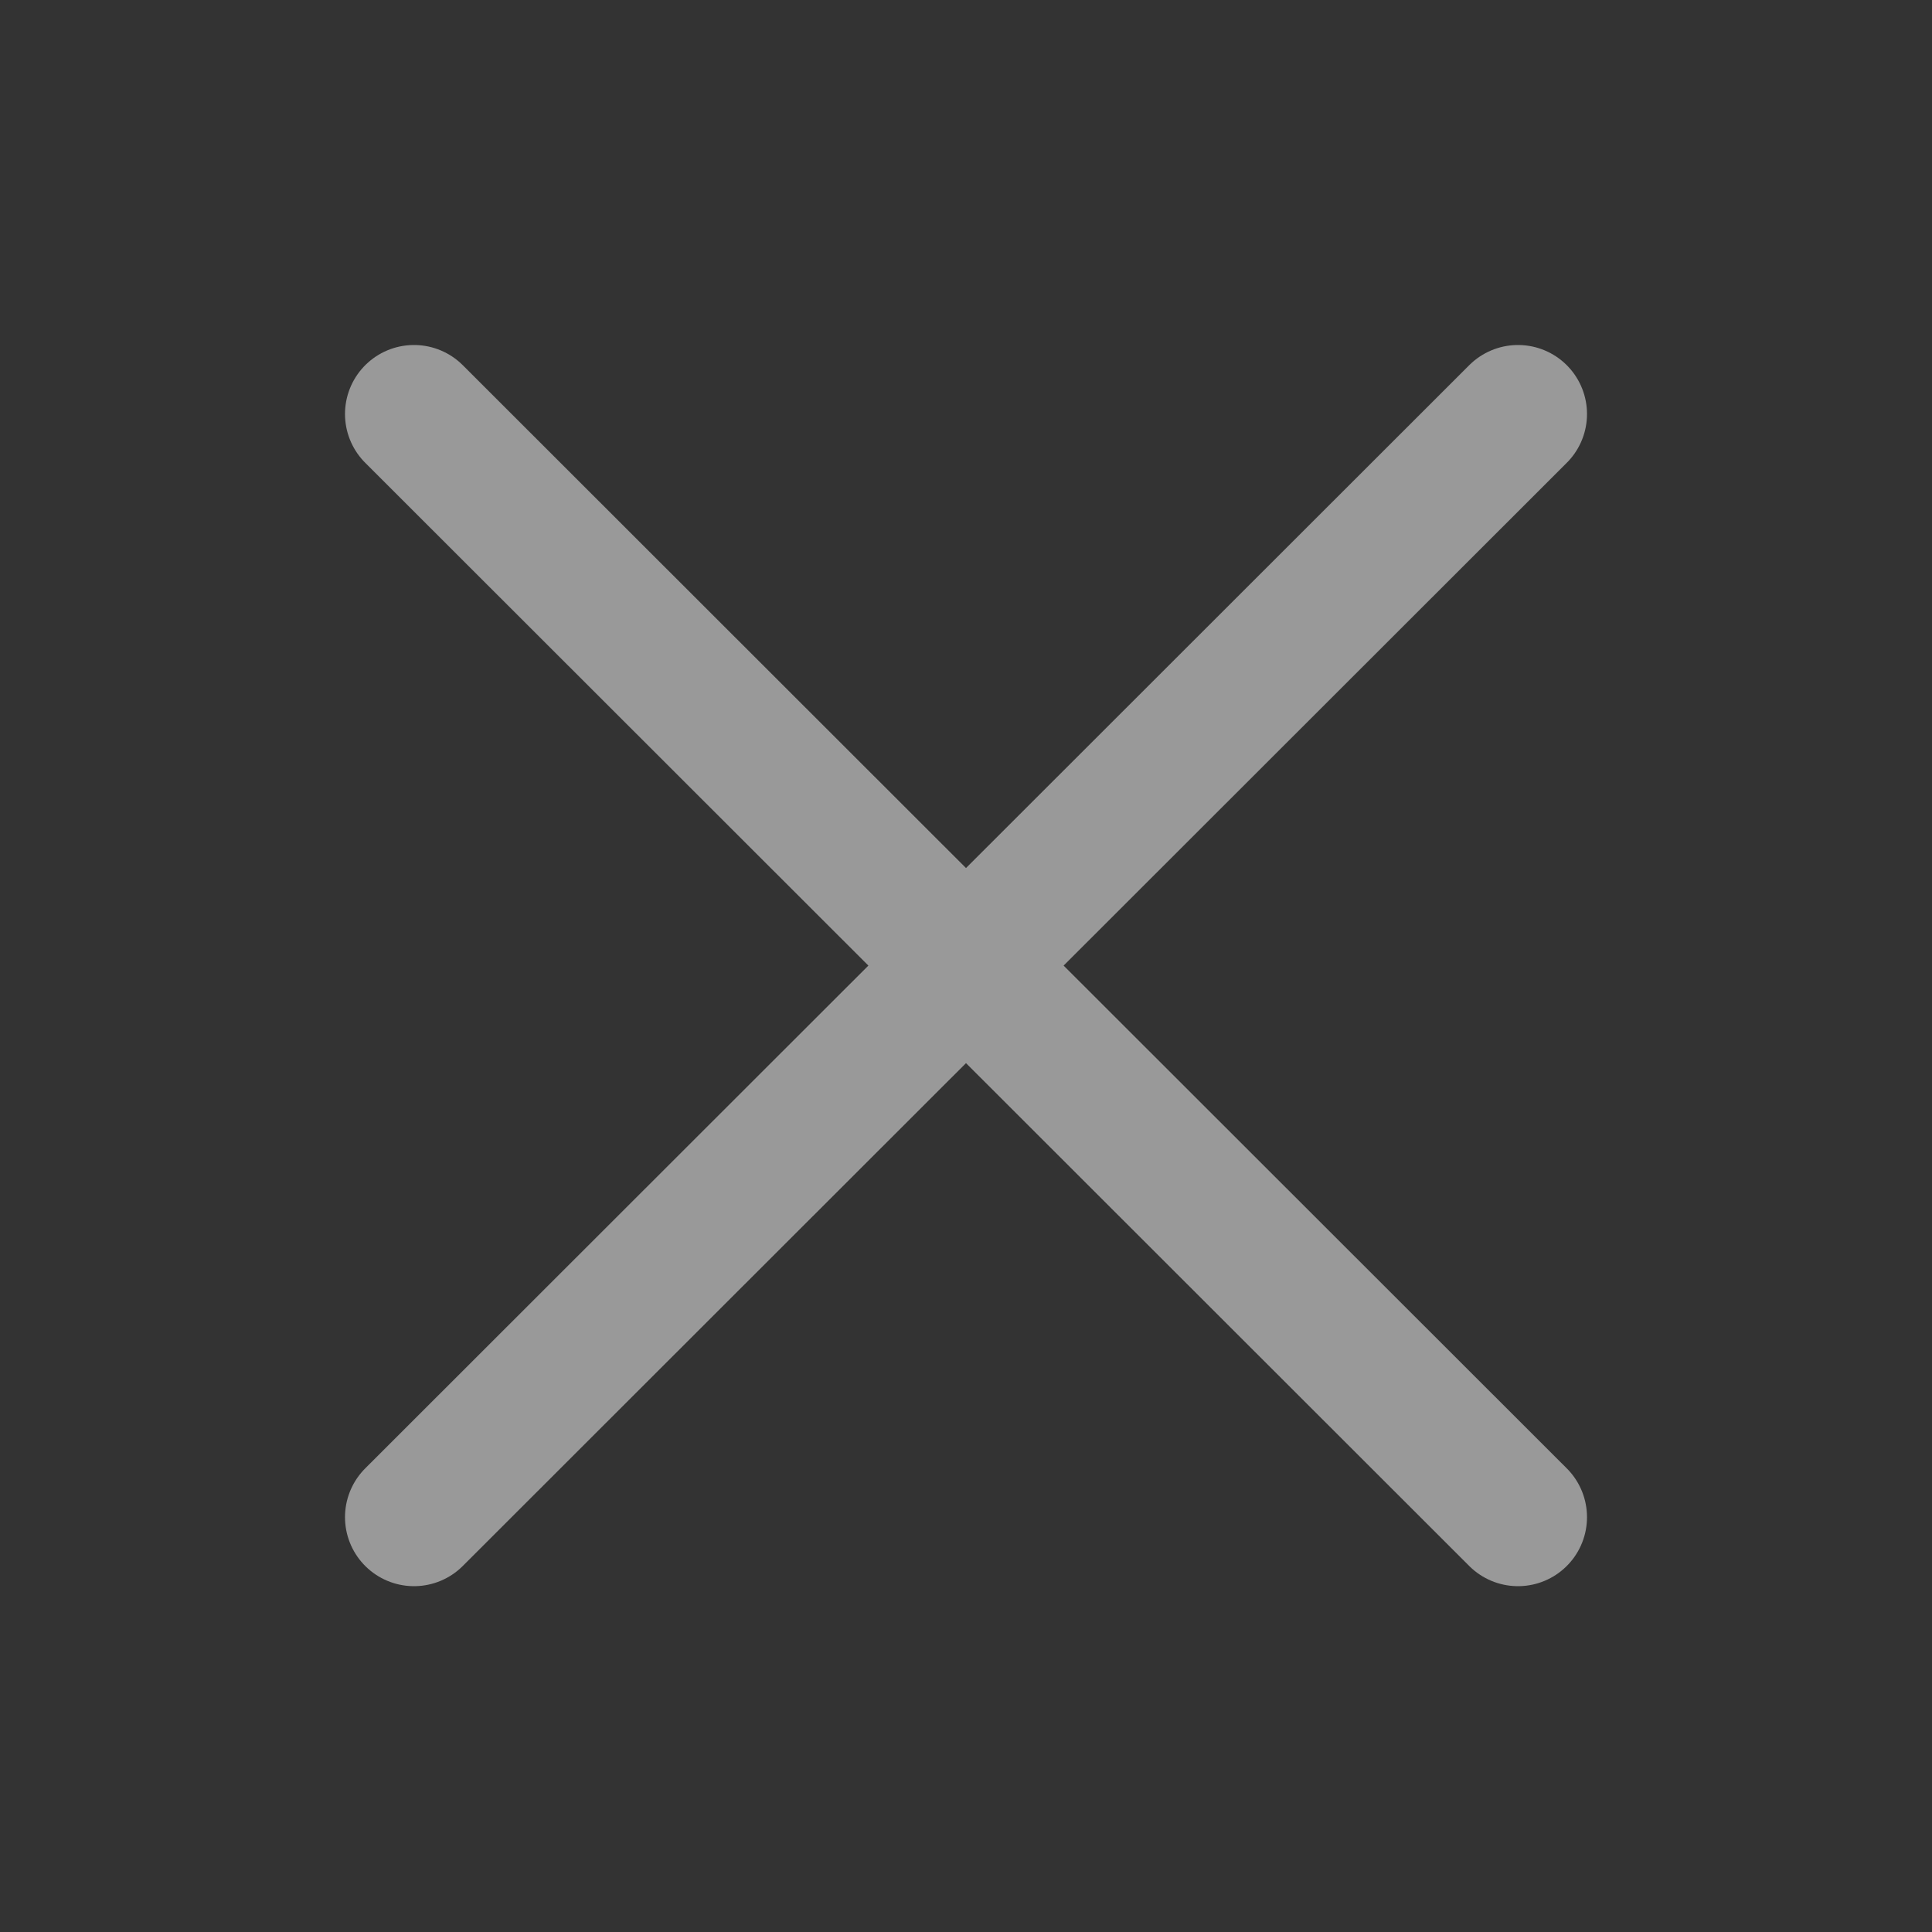 <svg xmlns="http://www.w3.org/2000/svg" width="14" height="14" viewBox="0 0 14 14">
    <rect x="0" y="0" width="14" height="14" fill="#333333" stroke="none"/>
    <g fill="none" fill-rule="evenodd">
        <g>
            <g>
                <g>
                    <path d="M0 0H14V14H0z" transform="translate(-557 -801) translate(499 797) translate(58 4)"/>
                    <g stroke="#FFF" stroke-linecap="round" stroke-opacity=".5">
                        <g>
                            <path d="M0 0l8 7.994M8 0L0 7.994" transform="translate(-557 -801) translate(499 797) translate(58 4) translate(3 3)"/>
                        </g>
                    </g>
                </g>
            </g>
        </g>
    </g>
</svg>
